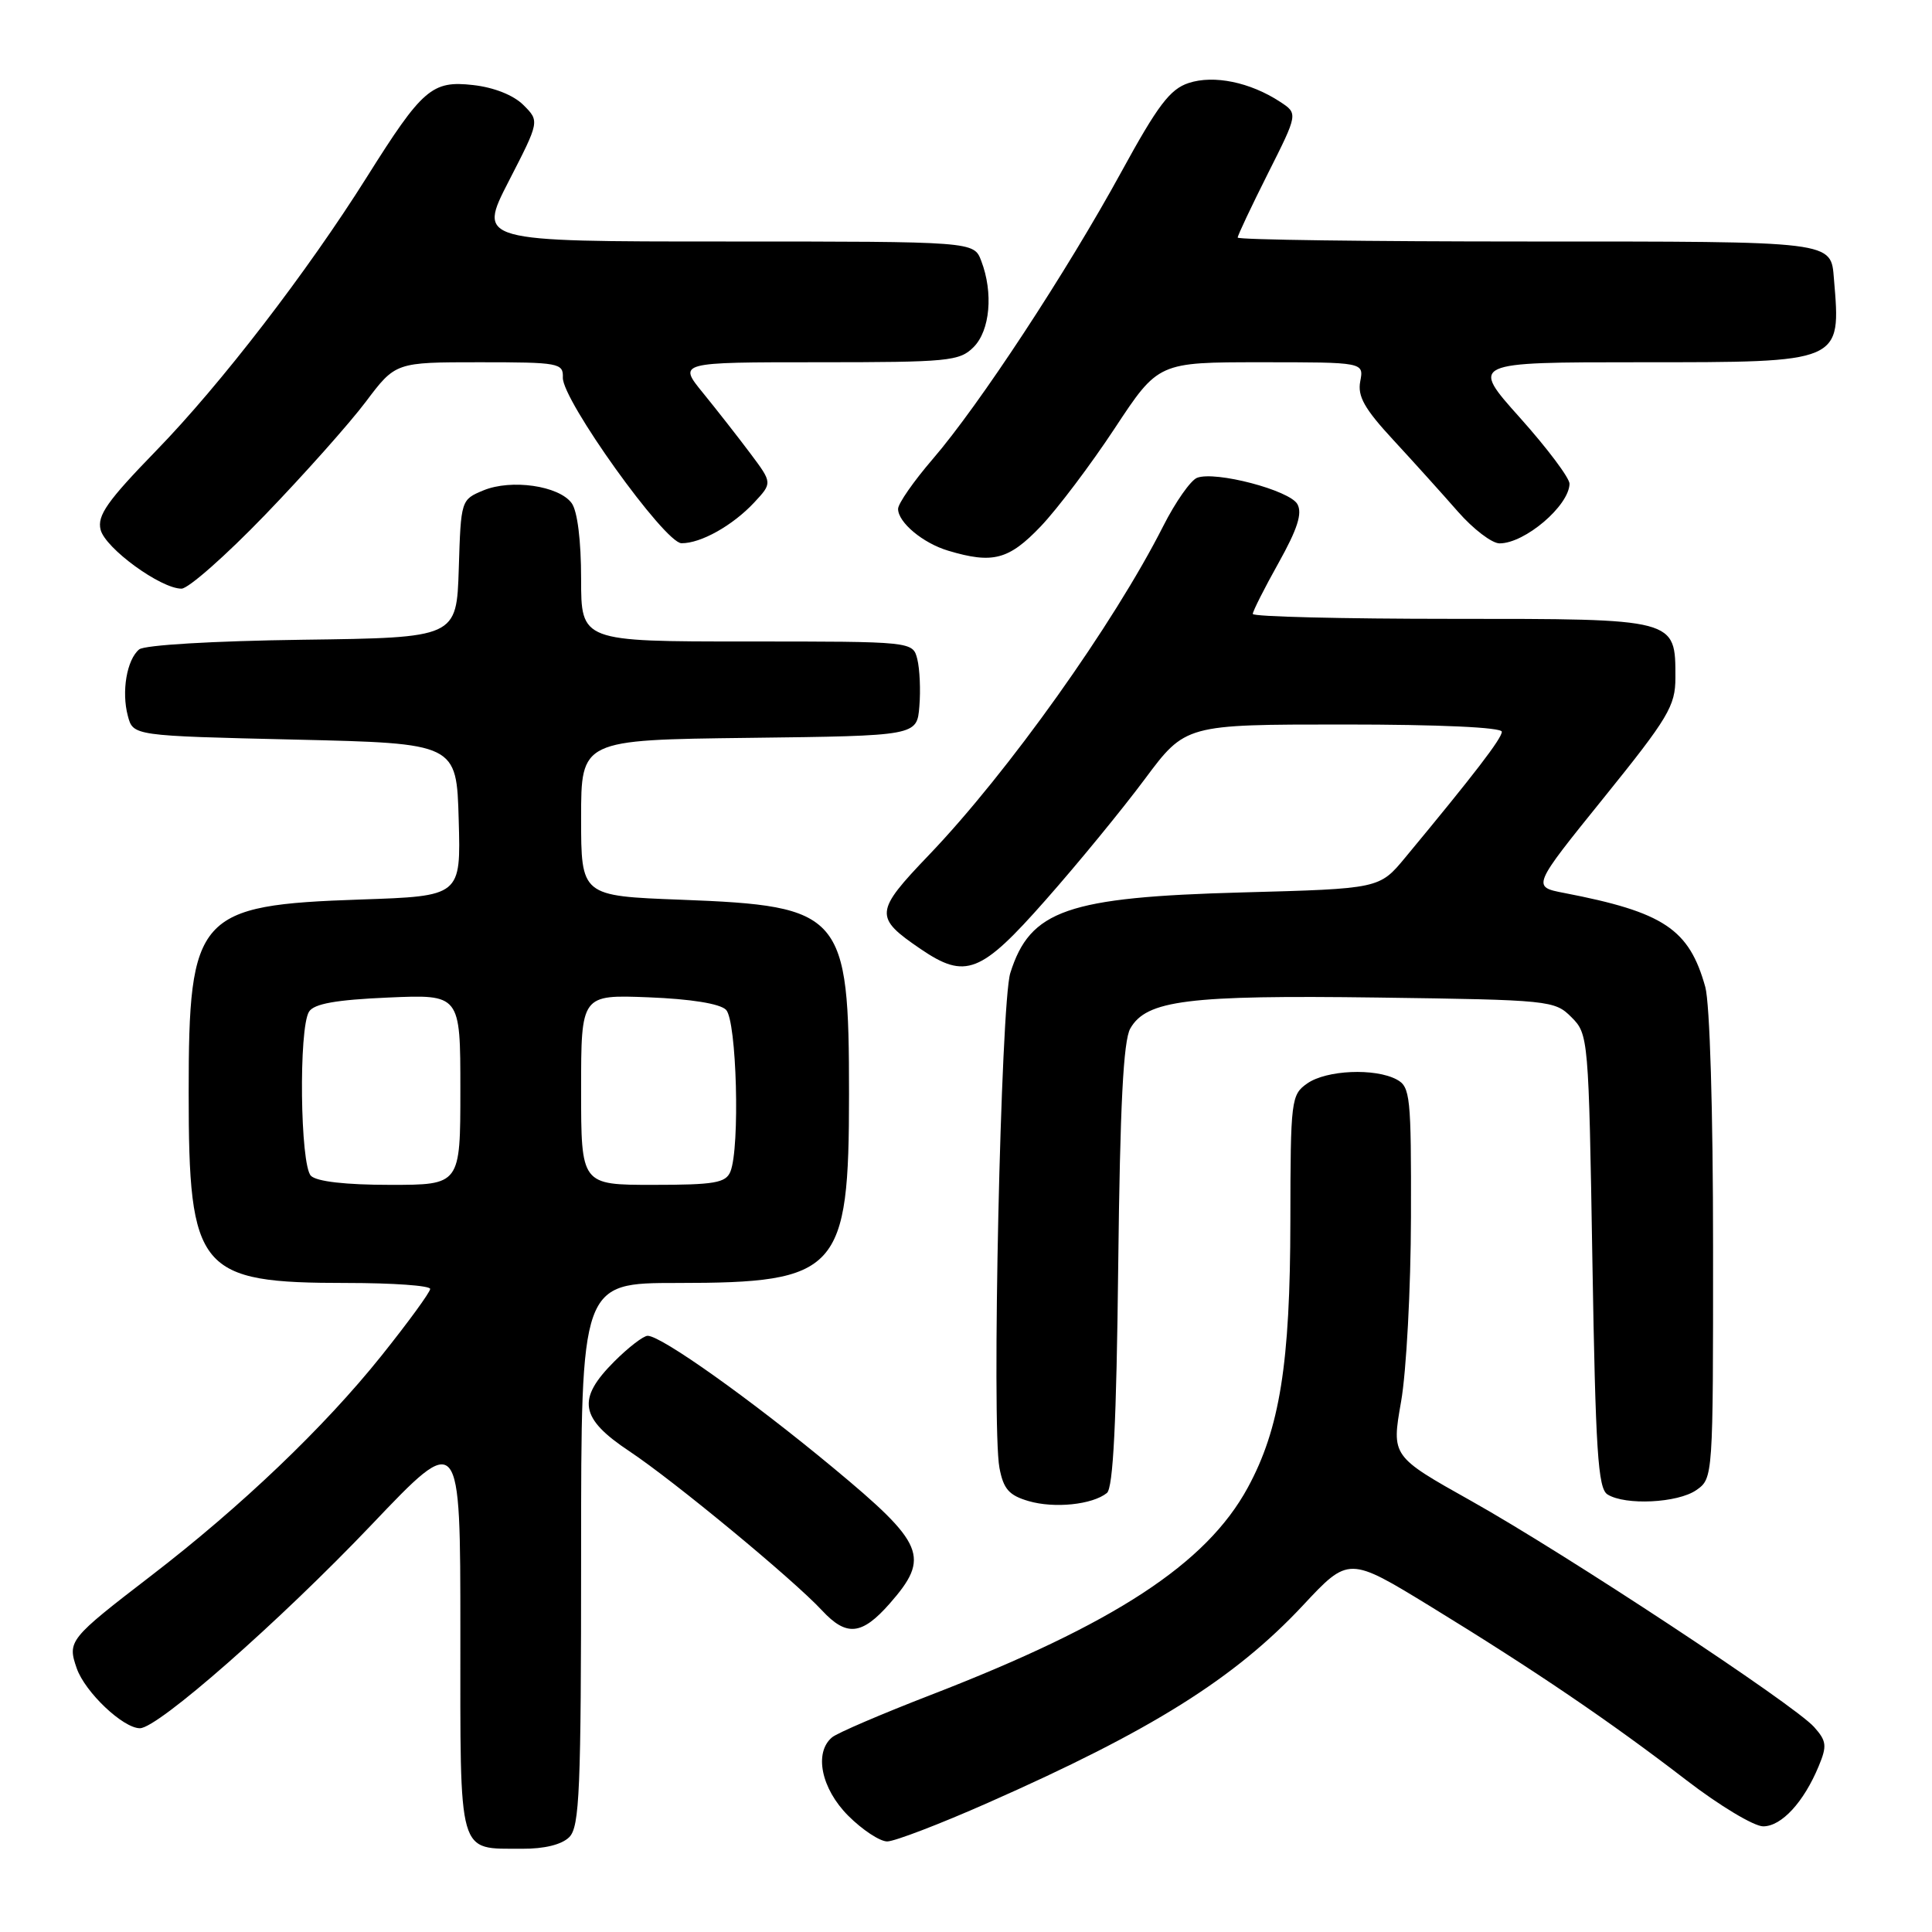 <?xml version="1.0" encoding="UTF-8" standalone="no"?>
<!DOCTYPE svg PUBLIC "-//W3C//DTD SVG 1.1//EN" "http://www.w3.org/Graphics/SVG/1.1/DTD/svg11.dtd" >
<svg xmlns="http://www.w3.org/2000/svg" xmlns:xlink="http://www.w3.org/1999/xlink" version="1.1" viewBox="0 0 256 256">
 <g >
 <path fill="currentColor"
d=" M 75.43 243.43 C 76.80 242.06 77.00 237.26 77.00 205.93 C 77.00 170.00 77.00 170.00 89.75 170.00 C 111.12 170.00 112.50 168.48 112.50 145.00 C 112.50 121.02 111.65 120.04 90.29 119.22 C 77.00 118.72 77.00 118.72 77.00 108.38 C 77.00 98.04 77.00 98.04 99.25 97.77 C 121.50 97.50 121.50 97.50 121.82 93.60 C 122.00 91.45 121.87 88.64 121.55 87.35 C 120.96 85.00 120.96 85.00 98.98 85.00 C 77.00 85.00 77.00 85.00 77.00 76.69 C 77.00 71.61 76.51 67.72 75.75 66.67 C 74.06 64.36 67.75 63.45 64.05 64.98 C 61.09 66.21 61.07 66.26 60.79 75.36 C 60.50 84.50 60.50 84.50 40.08 84.77 C 28.23 84.93 19.14 85.47 18.44 86.05 C 16.80 87.41 16.08 91.64 16.94 94.86 C 17.64 97.50 17.64 97.50 39.07 98.00 C 60.50 98.50 60.50 98.50 60.78 108.62 C 61.07 118.74 61.07 118.74 47.78 119.19 C 26.14 119.93 25.00 121.21 25.00 144.78 C 25.00 168.44 26.30 170.00 45.97 170.00 C 52.04 170.00 57.00 170.35 57.00 170.79 C 57.00 171.22 54.09 175.21 50.53 179.66 C 42.98 189.10 31.95 199.63 20.00 208.81 C 9.14 217.16 8.91 217.44 10.17 221.07 C 11.28 224.23 16.31 229.00 18.54 229.00 C 20.93 229.00 37.01 214.87 49.25 202.02 C 61.00 189.67 61.00 189.67 61.00 216.29 C 61.00 246.41 60.57 244.91 69.18 244.97 C 72.13 244.99 74.44 244.42 75.43 243.43 Z  M 130.91 238.88 C 152.56 229.32 163.57 222.43 172.64 212.73 C 178.71 206.23 178.71 206.23 189.61 212.90 C 203.35 221.32 213.33 228.09 223.45 235.88 C 227.83 239.25 232.41 242.00 233.63 242.00 C 236.06 242.00 239.01 238.80 240.99 234.02 C 242.11 231.33 242.03 230.69 240.38 228.84 C 237.69 225.83 207.41 205.87 194.94 198.88 C 184.38 192.96 184.38 192.96 185.65 185.73 C 186.35 181.75 186.94 170.75 186.96 161.29 C 187.00 145.27 186.87 144.00 185.07 143.04 C 182.19 141.50 175.76 141.78 173.22 143.56 C 171.08 145.06 171.00 145.70 170.98 161.81 C 170.96 180.67 169.58 189.33 165.33 197.13 C 159.84 207.22 147.66 215.18 123.33 224.59 C 116.84 227.10 110.96 229.62 110.26 230.20 C 107.83 232.22 108.81 237.01 112.40 240.60 C 114.27 242.47 116.59 244.00 117.56 244.00 C 118.53 244.00 124.54 241.70 130.91 238.88 Z  M 117.90 212.47 C 123.28 206.33 122.55 204.57 110.39 194.48 C 99.51 185.45 87.63 177.00 85.82 177.00 C 85.26 177.00 83.27 178.53 81.40 180.40 C 76.40 185.40 76.82 187.93 83.40 192.30 C 89.31 196.23 105.08 209.26 108.92 213.39 C 112.17 216.89 114.20 216.68 117.90 212.47 Z  M 146.67 197.83 C 147.50 197.16 147.94 188.45 148.17 167.69 C 148.41 146.48 148.85 137.89 149.77 136.28 C 151.91 132.53 157.38 131.84 182.57 132.18 C 205.35 132.49 206.01 132.56 208.22 134.78 C 210.47 137.02 210.51 137.49 211.00 167.06 C 211.42 192.28 211.74 197.23 213.00 198.02 C 215.35 199.50 222.32 199.16 224.78 197.44 C 226.99 195.89 227.00 195.78 226.99 165.19 C 226.99 147.17 226.56 132.97 225.96 130.78 C 223.82 123.10 220.47 120.87 207.25 118.32 C 202.99 117.50 202.99 117.50 212.50 105.72 C 221.08 95.09 222.00 93.54 222.00 89.80 C 222.00 81.94 222.24 82.00 192.35 82.00 C 177.86 82.00 166.00 81.71 166.00 81.35 C 166.00 80.99 167.54 77.94 169.42 74.58 C 171.92 70.10 172.59 68.02 171.91 66.80 C 170.88 64.96 161.06 62.38 158.62 63.31 C 157.77 63.64 155.75 66.52 154.14 69.70 C 147.56 82.70 133.56 102.36 123.08 113.30 C 115.87 120.83 115.81 121.54 121.99 125.75 C 127.94 129.80 129.96 129.01 138.56 119.25 C 142.81 114.44 148.71 107.24 151.68 103.25 C 157.08 96.00 157.08 96.00 178.04 96.00 C 190.78 96.00 199.00 96.38 199.00 96.96 C 199.00 97.84 195.34 102.61 186.20 113.63 C 182.78 117.76 182.78 117.76 164.64 118.25 C 141.40 118.88 136.49 120.59 133.87 128.93 C 132.61 132.94 131.38 188.90 132.43 194.49 C 132.96 197.30 133.69 198.14 136.29 198.90 C 139.71 199.90 144.74 199.38 146.67 197.83 Z  M 35.10 68.25 C 40.27 62.89 46.28 56.14 48.46 53.25 C 52.41 48.00 52.41 48.00 63.53 48.00 C 74.08 48.00 74.65 48.11 74.58 50.03 C 74.46 52.96 88.07 71.96 90.30 71.98 C 92.85 72.01 97.08 69.64 99.93 66.59 C 102.35 63.99 102.35 63.99 99.43 60.09 C 97.82 57.94 95.00 54.34 93.17 52.09 C 89.83 48.00 89.83 48.00 108.42 48.00 C 125.67 48.00 127.14 47.86 129.00 46.00 C 131.19 43.81 131.64 38.80 130.02 34.57 C 129.05 32.00 129.05 32.00 96.18 32.00 C 63.31 32.00 63.31 32.00 67.40 24.03 C 71.50 16.06 71.50 16.06 69.36 13.92 C 68.05 12.61 65.46 11.58 62.69 11.27 C 57.24 10.65 55.97 11.75 48.61 23.46 C 40.67 36.08 29.25 50.92 20.72 59.69 C 14.21 66.39 12.86 68.31 13.33 70.19 C 13.95 72.65 21.29 78.00 24.05 78.00 C 24.96 78.00 29.93 73.61 35.10 68.25 Z  M 137.90 69.75 C 140.13 67.41 144.54 61.56 147.71 56.75 C 153.48 48.00 153.48 48.00 167.10 48.00 C 180.72 48.00 180.72 48.00 180.24 50.53 C 179.86 52.51 180.80 54.17 184.63 58.31 C 187.31 61.21 191.15 65.47 193.18 67.79 C 195.20 70.10 197.69 72.00 198.70 72.00 C 202.06 72.00 207.90 67.02 207.97 64.11 C 207.99 63.35 205.03 59.41 201.41 55.36 C 194.82 48.00 194.82 48.00 217.34 48.00 C 244.19 48.00 243.94 48.11 243.01 37.00 C 242.59 31.90 243.36 32.00 202.38 32.00 C 181.27 32.00 164.00 31.77 164.00 31.48 C 164.00 31.19 165.80 27.38 168.00 23.00 C 172.00 15.05 172.00 15.05 169.62 13.49 C 165.65 10.89 160.84 9.90 157.50 11.00 C 155.03 11.81 153.40 13.97 148.60 22.75 C 141.36 35.99 129.73 53.71 123.59 60.83 C 121.07 63.76 119.00 66.73 119.00 67.43 C 119.00 69.22 122.29 71.97 125.64 72.97 C 131.55 74.74 133.67 74.18 137.90 69.75 Z  M 41.20 155.80 C 39.77 154.37 39.56 136.25 40.95 134.05 C 41.61 133.00 44.52 132.48 51.43 132.18 C 61.00 131.76 61.00 131.76 61.00 144.38 C 61.00 157.00 61.00 157.00 51.70 157.00 C 45.80 157.00 41.96 156.56 41.20 155.80 Z  M 77.00 144.40 C 77.00 131.80 77.00 131.80 85.95 132.15 C 91.54 132.37 95.39 132.99 96.20 133.80 C 97.62 135.22 98.07 152.10 96.78 155.25 C 96.17 156.74 94.67 157.00 86.53 157.00 C 77.00 157.00 77.00 157.00 77.00 144.40 Z "/>
</g>
</svg>